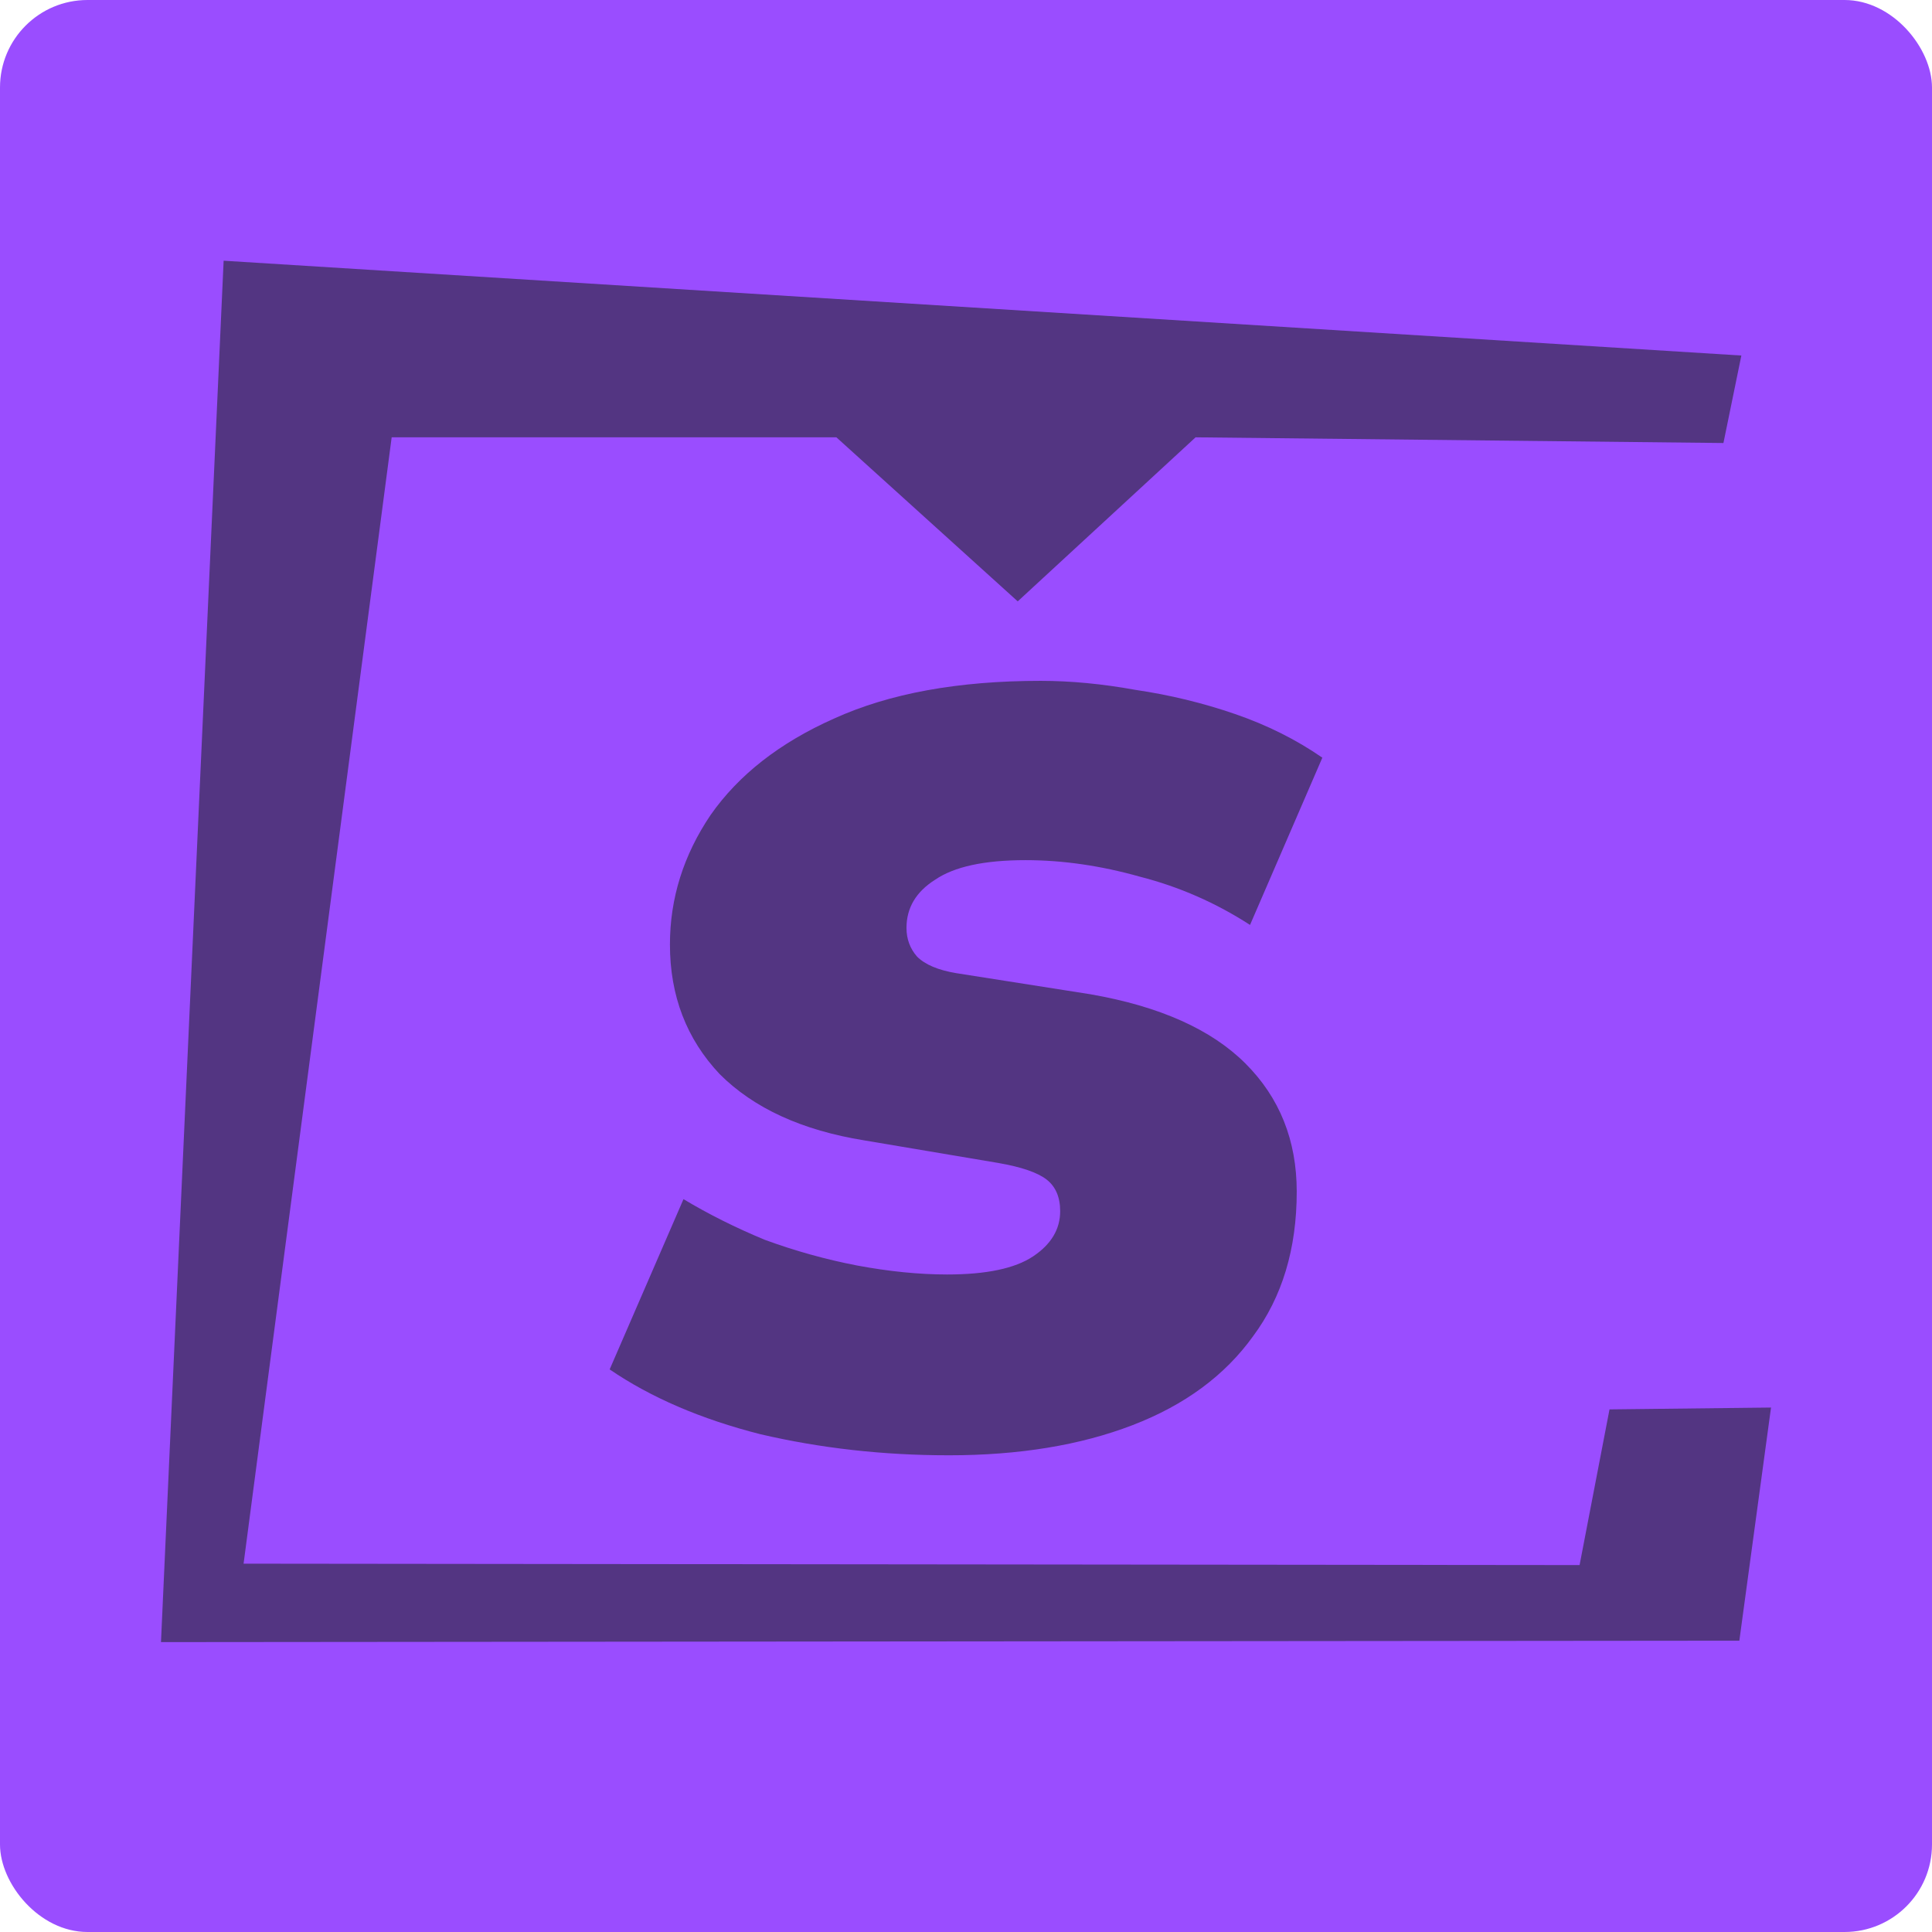 <svg
   viewBox="0 0 265 265"
   version="1.1"
   fill="none"
   xmlns="http://www.w3.org/2000/svg">
  <rect
     style="fill:#9a4dff;"
     width="265"
     height="265"
     rx="12"
     x="0"
     y="0"/>
  <path
     style="fill:#533582"
     d="m 220.766,193.318 -4.105,21.355 -183.25,-0.194 20.312,-154.494 60.999,-1.51e-4 24.873,22.501 24.395,-22.501 72.403,0.781 2.458,-11.999 -208.176,-13.006 -8.594,189.478 216.494,-0.196 4.345,-31.979"
     />
  <path
     d="m 130.123,199.613 q -13.433,0 -25.833,-2.893 -12.193,-3.1 -20.667,-8.887 l 10.127,-23.353 q 5.167,3.1 11.16,5.58 6.2,2.273 12.607,3.513 6.613,1.24 12.4,1.24 8.06,0 11.78,-2.48 3.72,-2.48 3.72,-6.2 0,-2.893 -1.86,-4.34 -1.86,-1.447 -6.613,-2.273 l -18.393,-3.1 q -12.813,-2.067 -19.84,-9.093 -6.82,-7.233 -6.82,-17.773 0,-9.507 5.58,-17.773 5.787,-8.267 16.947,-13.227 11.367,-5.167 28.313,-5.167 6.2,0 13.02,1.24 7.027,1.033 13.64,3.307 6.613,2.273 11.987,5.993 l -9.92,22.94 q -7.027,-4.547 -15.087,-6.613 -8.06,-2.273 -15.707,-2.273 -8.473,0 -12.4,2.687 -3.927,2.48 -3.927,6.613 0,2.273 1.447,3.927 1.653,1.653 5.373,2.273 l 18.393,2.893 q 14.26,2.48 21.287,9.507 7.027,7.027 7.027,17.567 0,11.78 -5.993,19.84 -5.787,8.06 -16.533,12.193 -10.747,4.133 -25.213,4.133 z"
     style="fill:#533582"
     aria-label="s" />
</svg>
